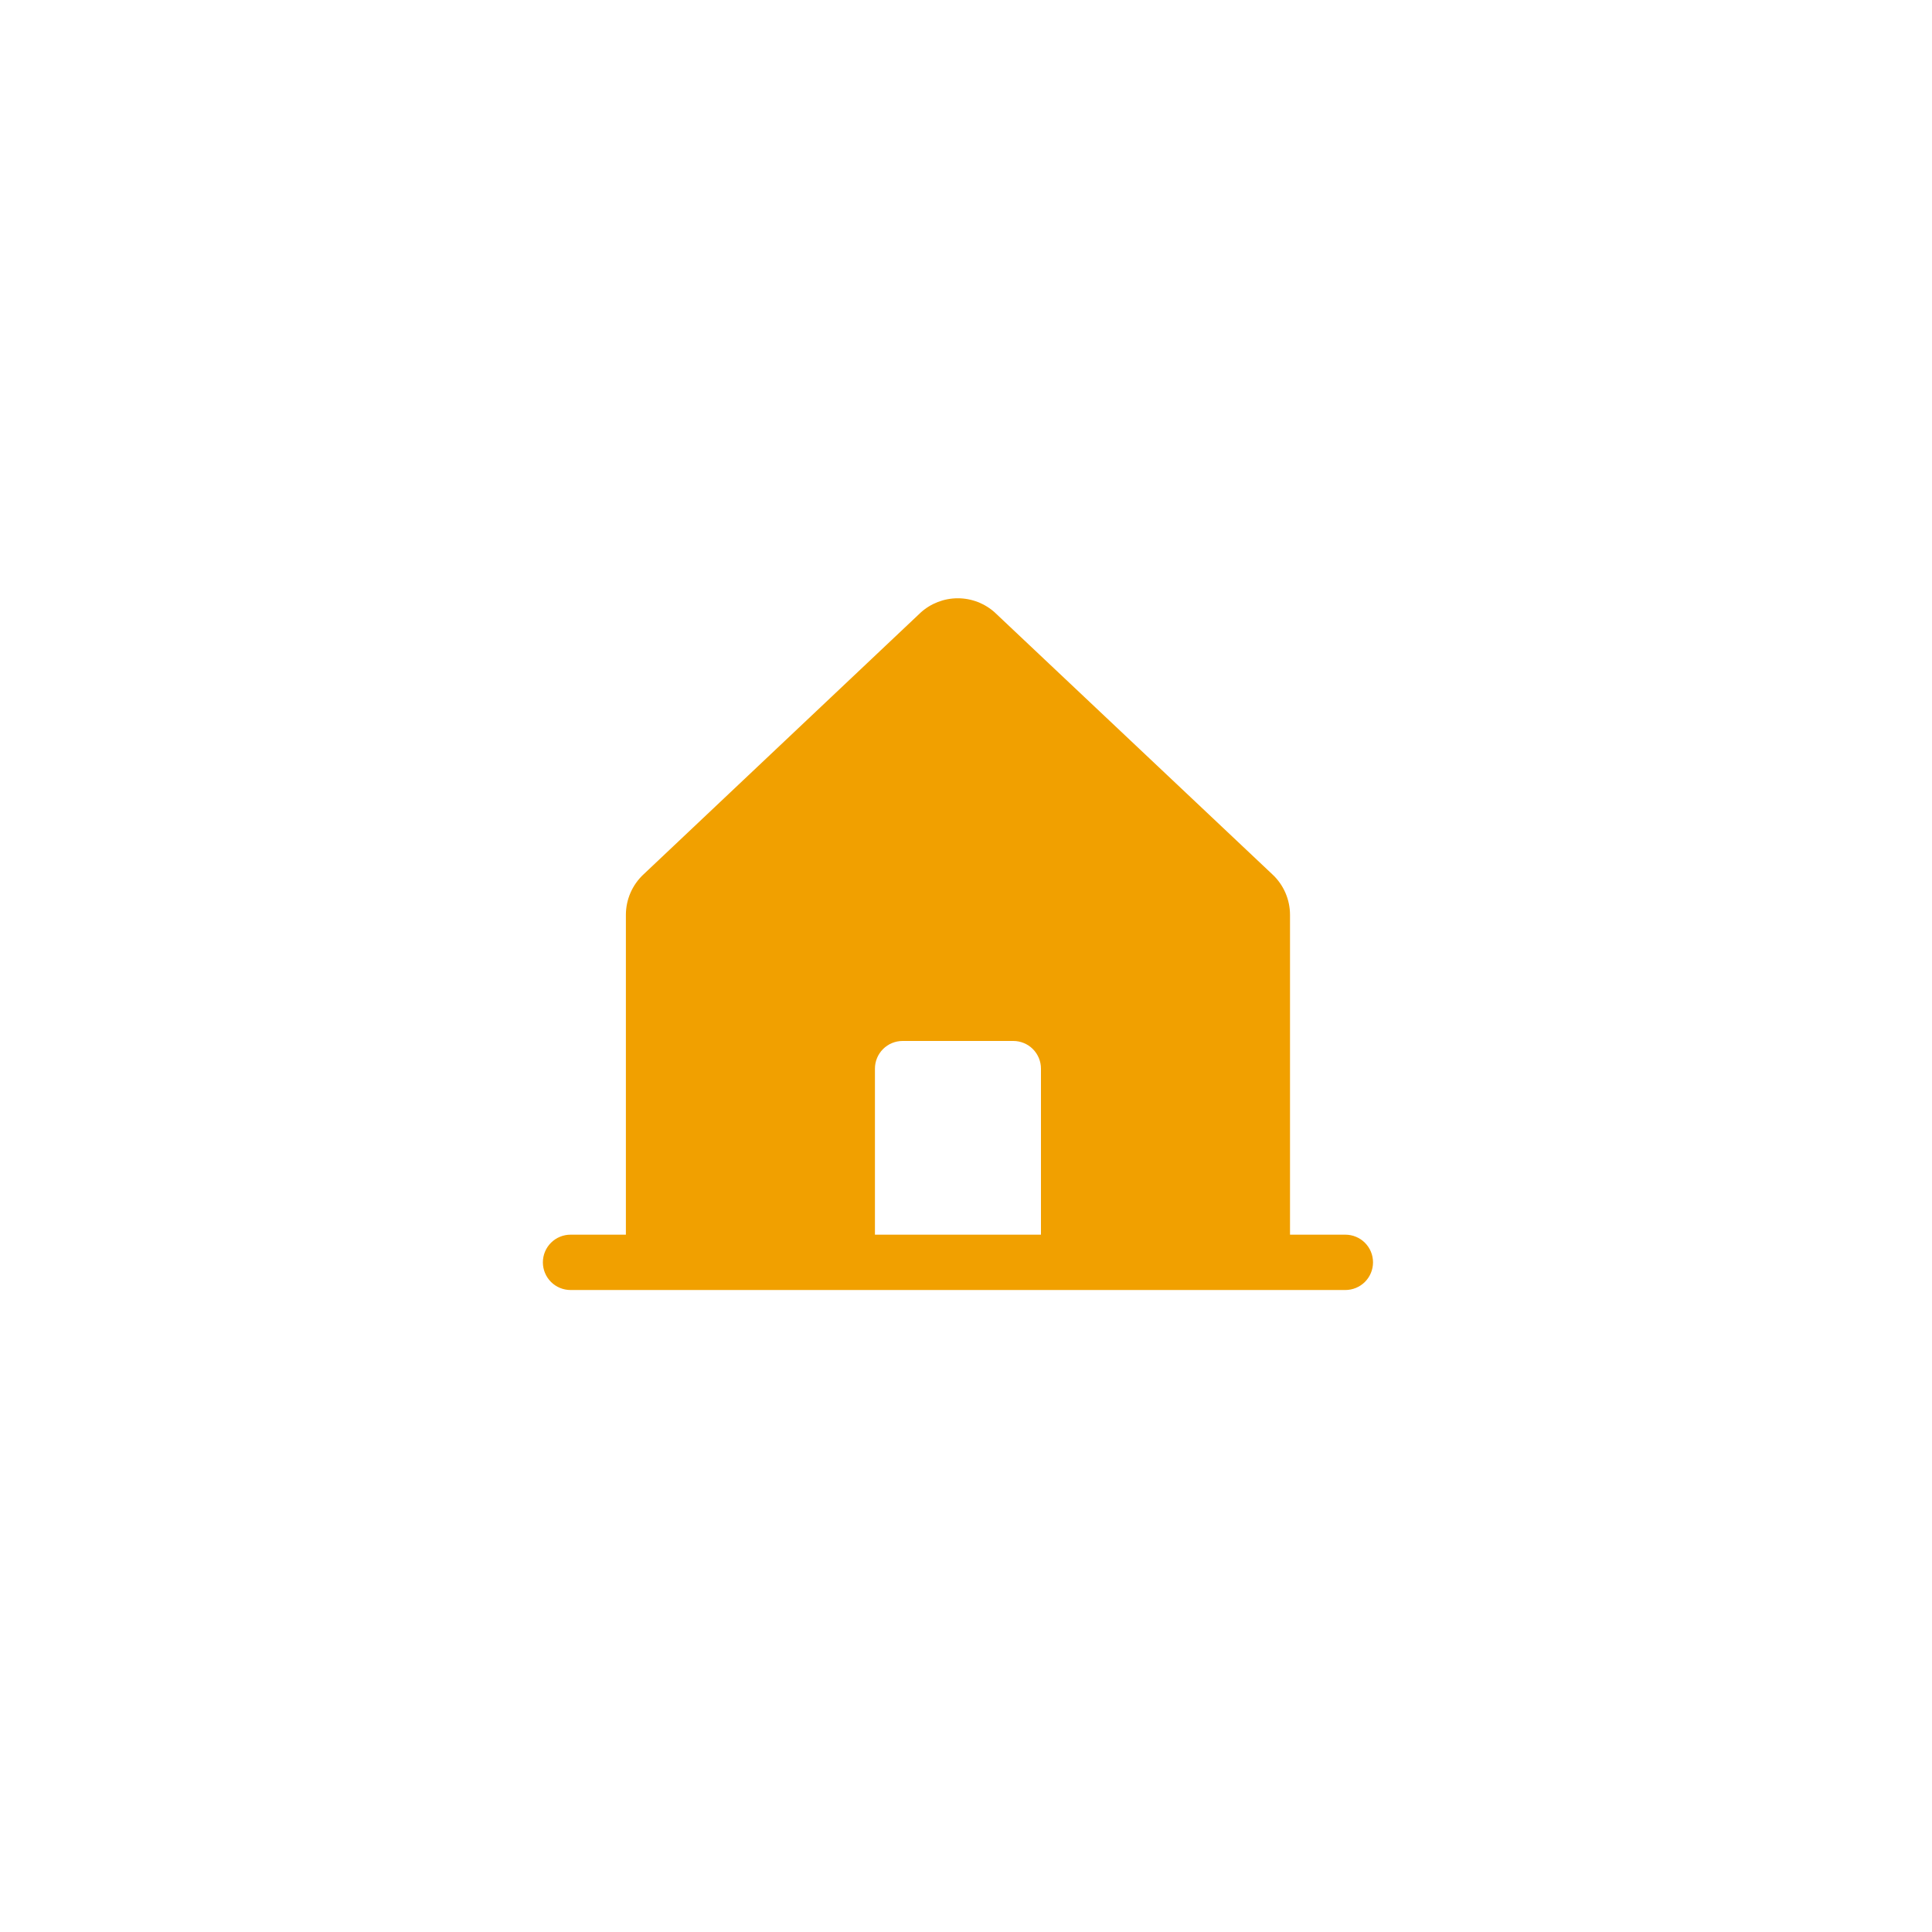 <svg viewBox="0 0 120 120" fill="none" xmlns="http://www.w3.org/2000/svg">
	<path d="M83.562 76.688H80.125V56.825C80.125 56.349 80.026 55.879 79.835 55.443C79.644 55.008 79.365 54.616 79.014 54.294L61.827 38.078C61.818 38.071 61.81 38.063 61.803 38.054C61.17 37.479 60.346 37.16 59.49 37.16C58.635 37.16 57.81 37.479 57.178 38.054L57.154 38.078L39.986 54.294C39.636 54.616 39.356 55.008 39.165 55.443C38.974 55.879 38.875 56.349 38.875 56.825V76.688H35.438C34.982 76.688 34.544 76.869 34.222 77.191C33.9 77.513 33.719 77.95 33.719 78.406C33.719 78.862 33.9 79.299 34.222 79.622C34.544 79.944 34.982 80.125 35.438 80.125H83.562C84.018 80.125 84.456 79.944 84.778 79.622C85.1 79.299 85.281 78.862 85.281 78.406C85.281 77.95 85.1 77.513 84.778 77.191C84.456 76.869 84.018 76.688 83.562 76.688ZM64.656 76.688H54.344V66.375C54.344 65.919 54.525 65.482 54.847 65.16C55.169 64.837 55.607 64.656 56.062 64.656H62.938C63.393 64.656 63.831 64.837 64.153 65.16C64.475 65.482 64.656 65.919 64.656 66.375V76.688Z" fill="#F1A000"/>
</svg>

